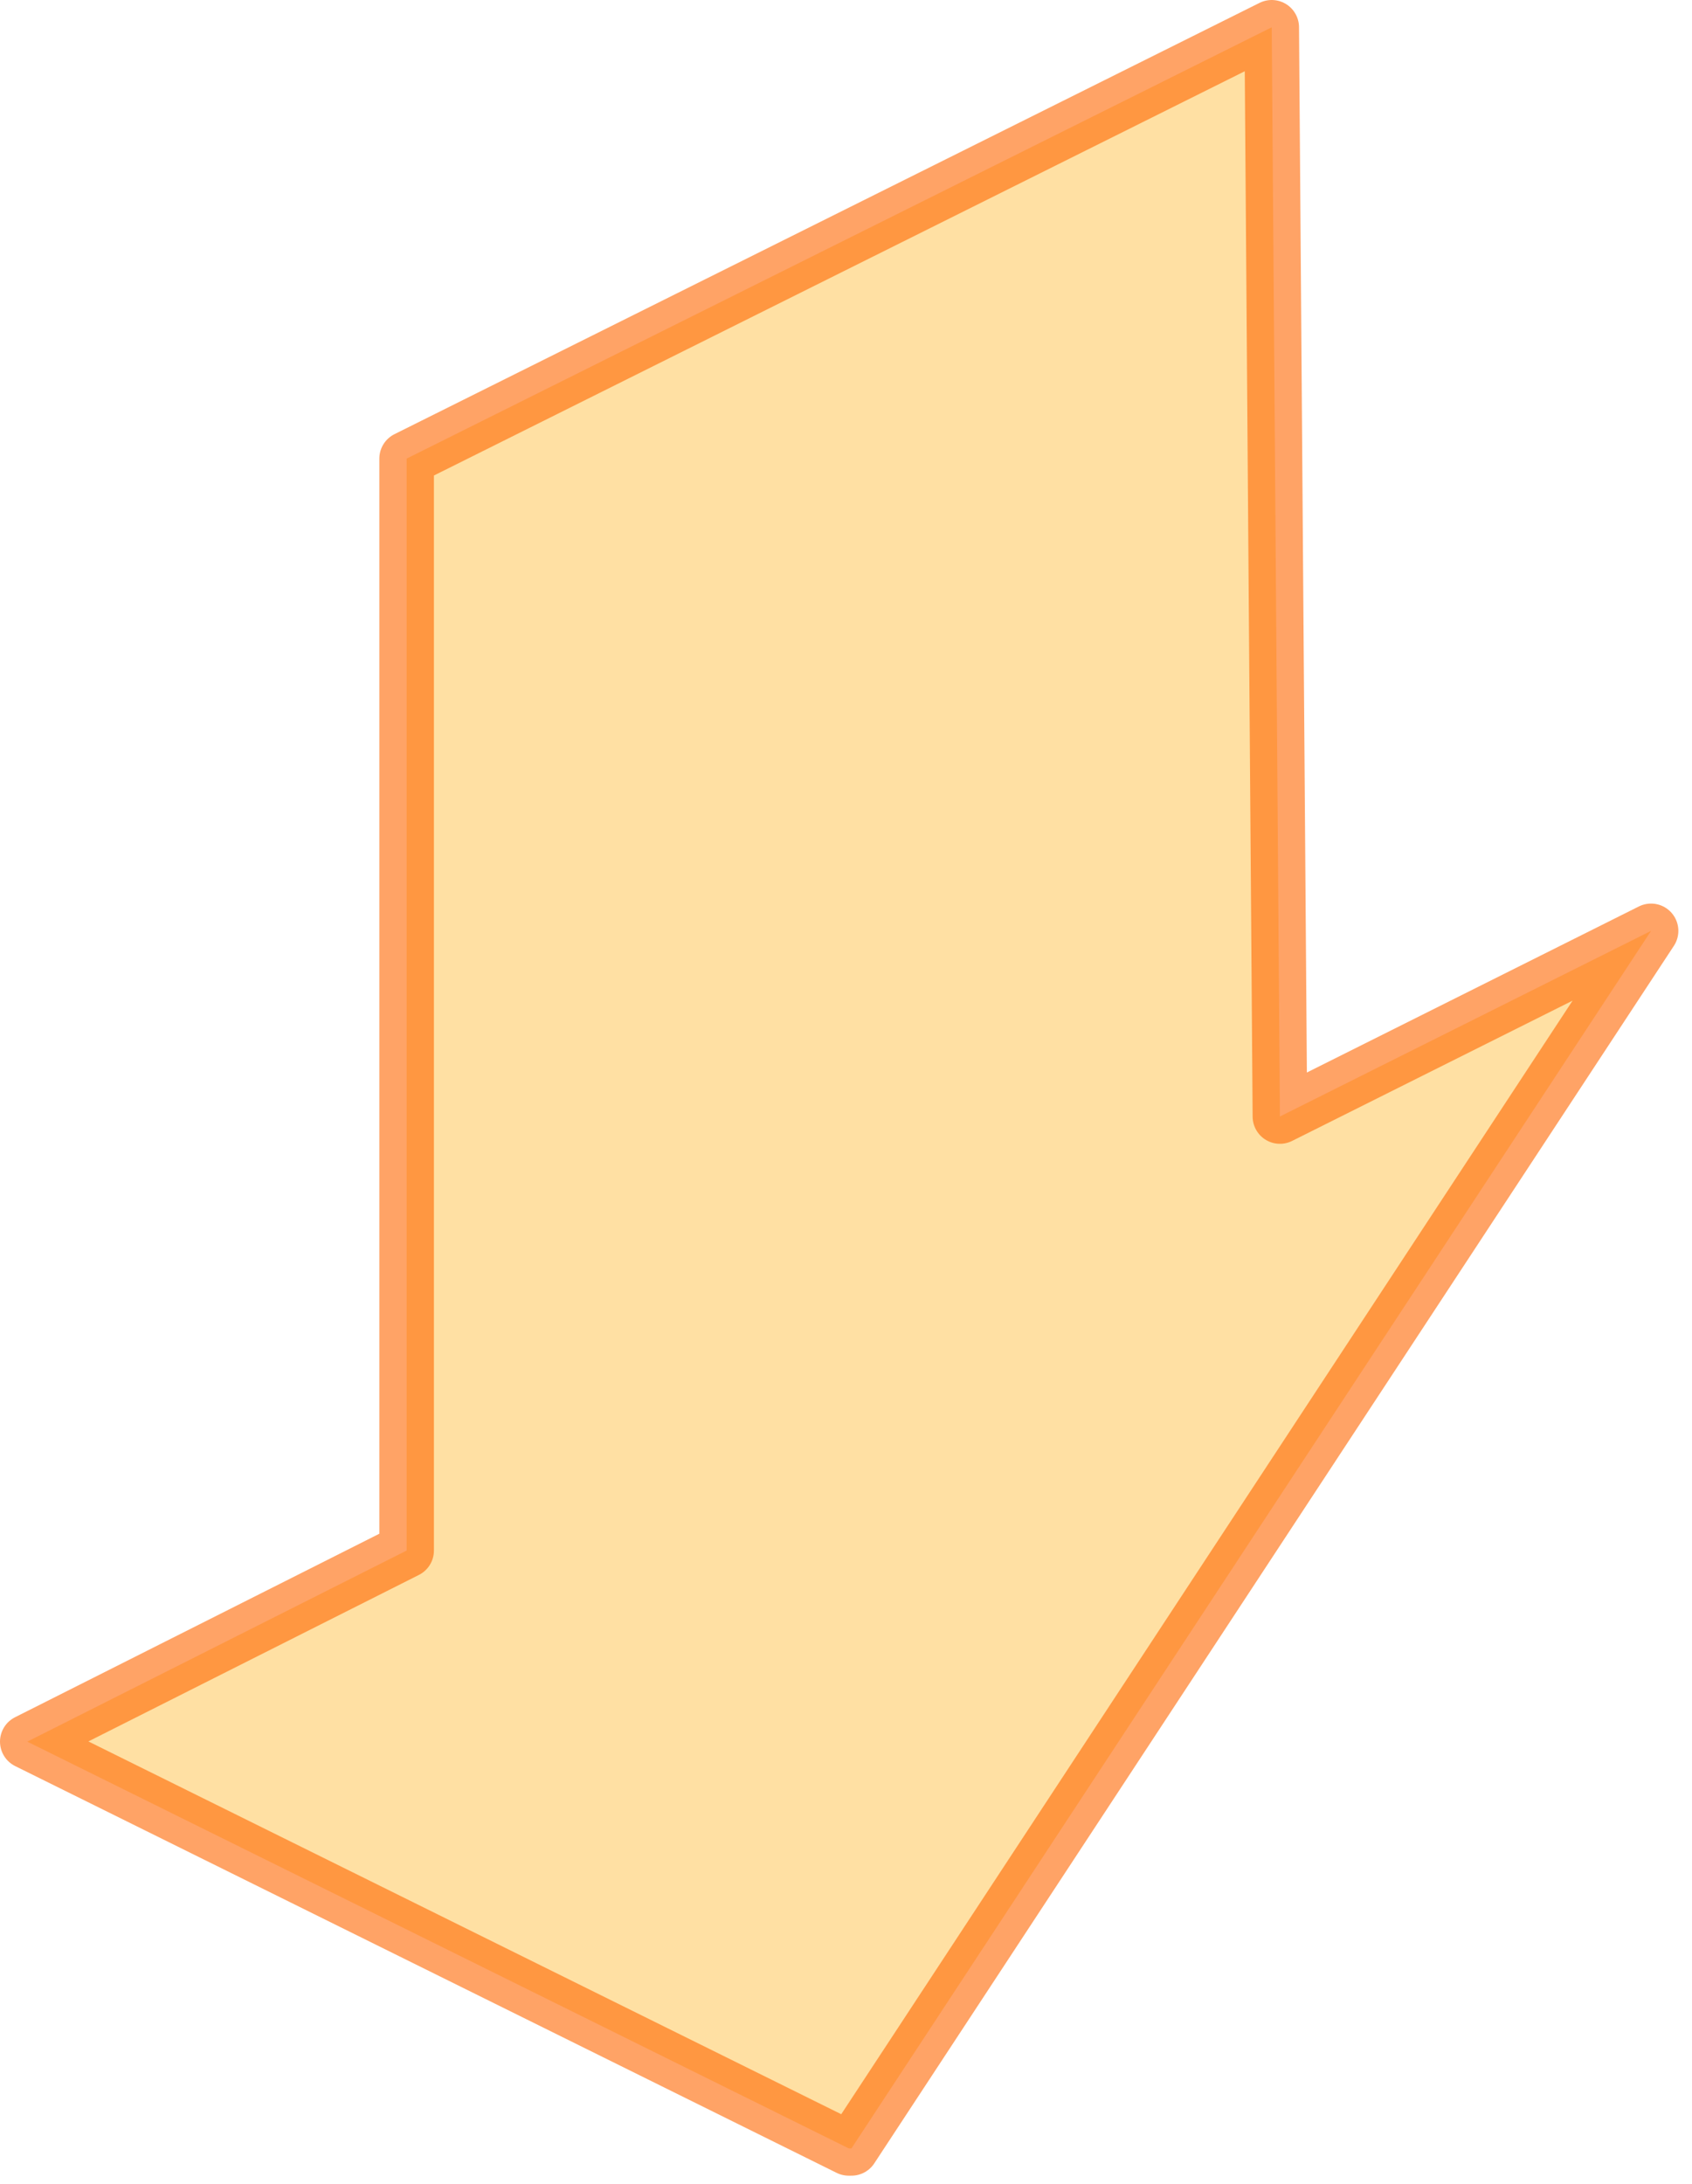 <?xml version="1.0" encoding="utf-8"?>
<svg version="1.1" id="Layer_1"
xmlns="http://www.w3.org/2000/svg"
xmlns:xlink="http://www.w3.org/1999/xlink"
xmlns:author="http://www.sothink.com"
width="31px" height="40px"
xml:space="preserve">
<g id="479" transform="matrix(1, 0, 0, 1, 15.45, 39.35)">
<path style="fill:#FFCC66;fill-opacity:0.6" d="M14.8,-22.3L0.15 0L0.1 0L-14.95 -7.45L-8 -10.95L-8 -30.95L7.85 -38.85L8 -18.9L14.8 -22.3" />
<path style="fill:none;stroke-width:1;stroke-linecap:round;stroke-linejoin:round;stroke-miterlimit:3;stroke:#FF6600;stroke-opacity:0.6" d="M8,-18.9L7.85 -38.85L-8 -30.95L-8 -10.95L-14.95 -7.45L0.1 0L0.15 0L14.8 -22.3L8 -18.9z" />
</g>
</svg>
